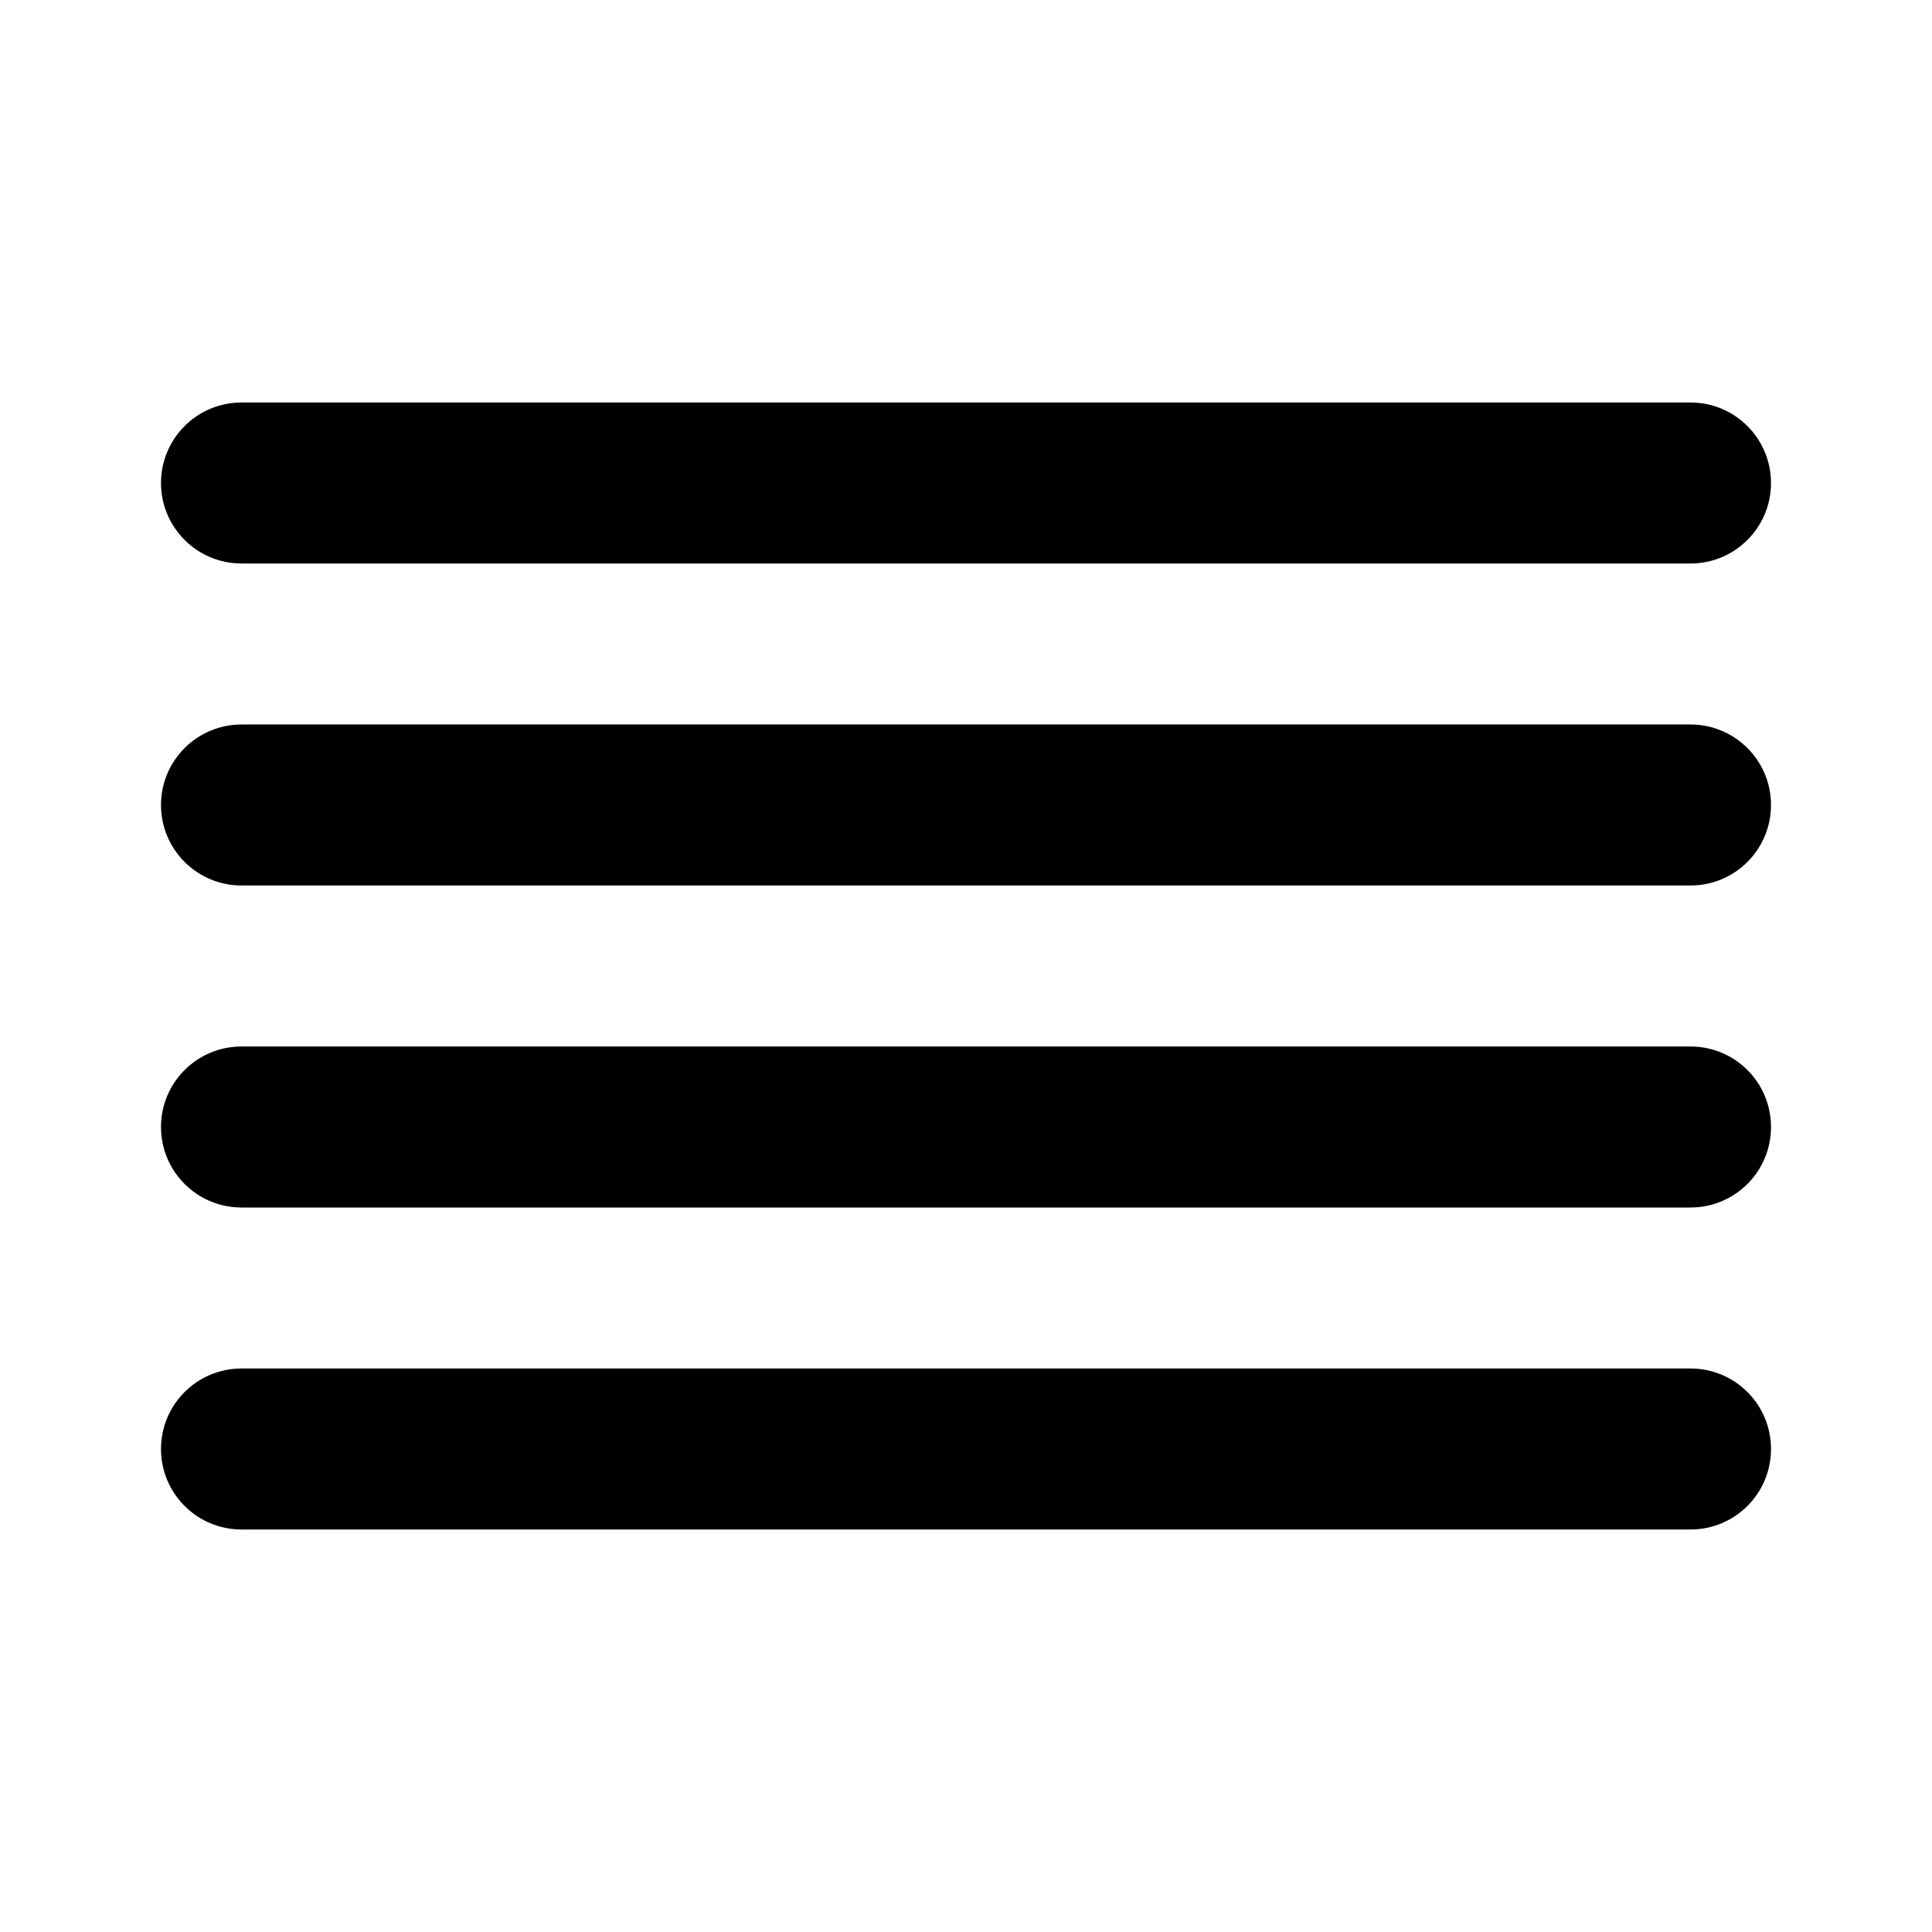 <?xml version="1.0" encoding="iso-8859-1"?>
<!-- Generator: Adobe Illustrator 27.4.0, SVG Export Plug-In . SVG Version: 6.00 Build 0)  -->
<svg version="1.1" id="Layer_1" xmlns="http://www.w3.org/2000/svg" xmlns:xlink="http://www.w3.org/1999/xlink" x="0px" y="0px"
	 viewBox="0 0 24 24" style="enable-background:new 0 0 24 24;" xml:space="preserve">
<g>
	<path d="M21,19H3c-0.552,0-1-0.447-1-1s0.448-1,1-1h18c0.553,0,1,0.447,1,1S21.553,19,21,19z M21,15H3c-0.552,0-1-0.447-1-1
		s0.448-1,1-1h18c0.553,0,1,0.447,1,1S21.553,15,21,15z M21,11H3c-0.552,0-1-0.448-1-1s0.448-1,1-1h18c0.553,0,1,0.448,1,1
		S21.553,11,21,11z M21,7H3C2.448,7,2,6.552,2,6s0.448-1,1-1h18c0.553,0,1,0.448,1,1S21.553,7,21,7z"/>
</g>
</svg>

